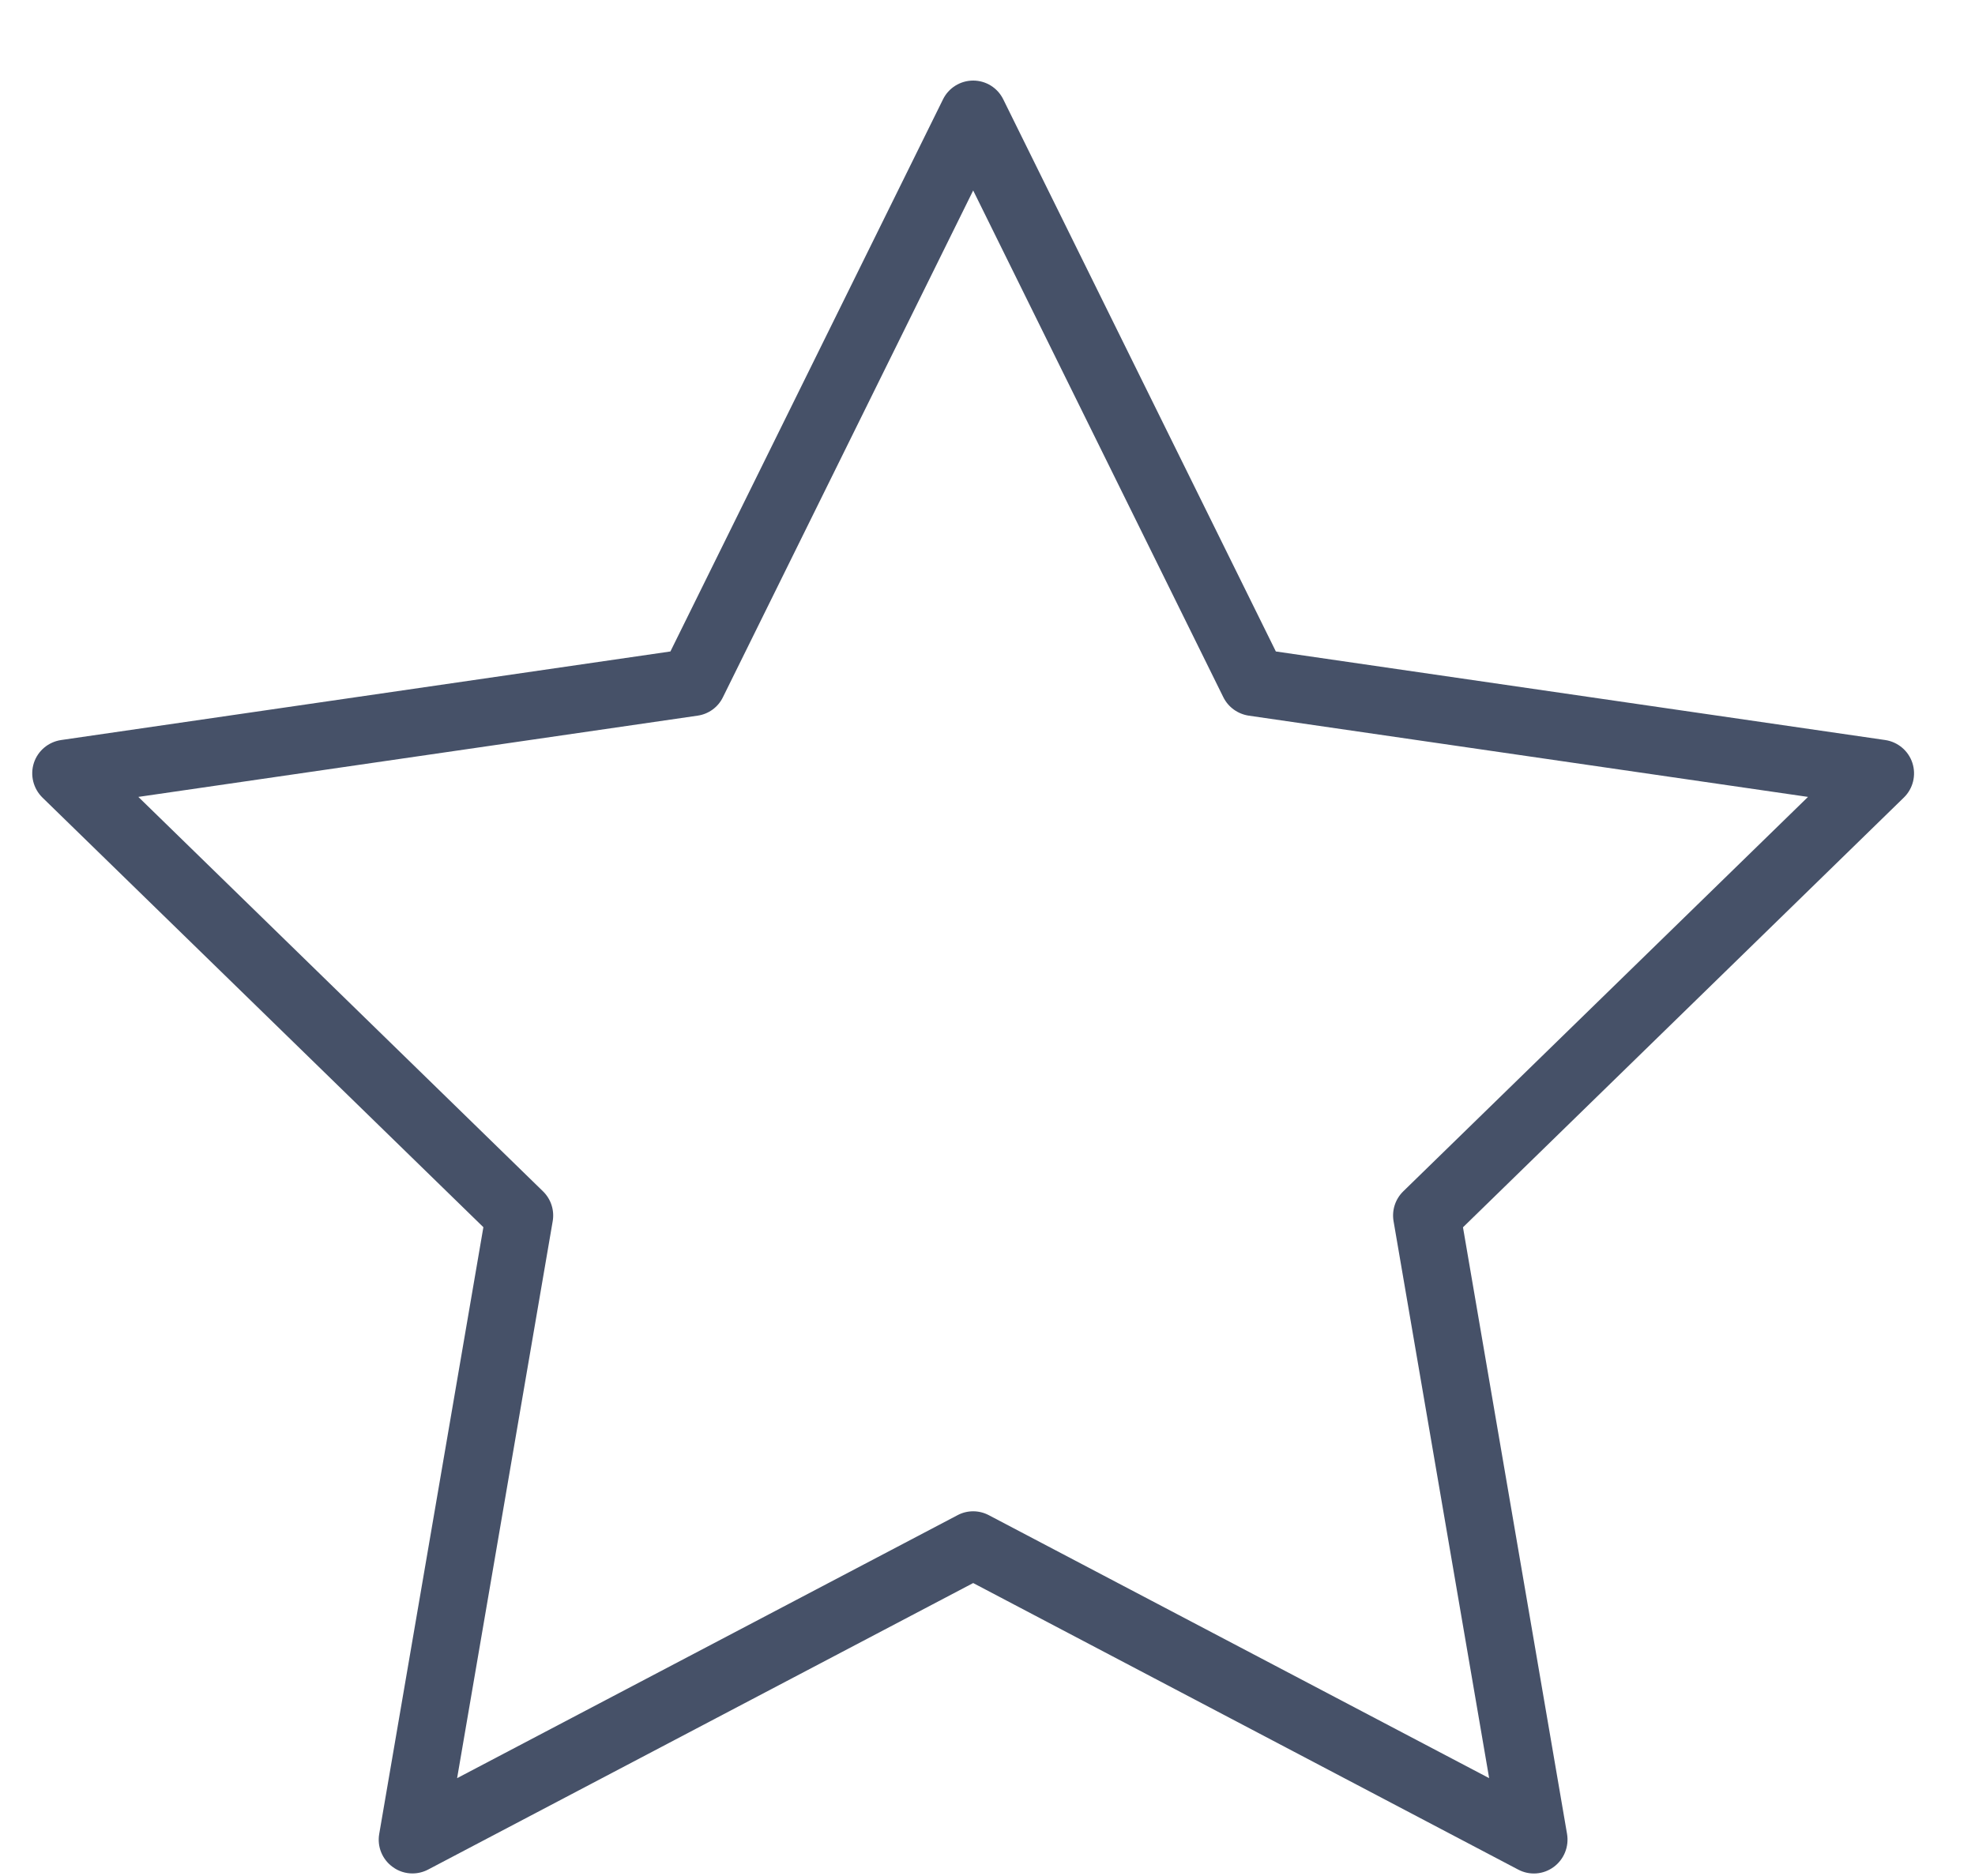 <svg width="20" height="19" viewBox="0 0 20 19" fill="none" xmlns="http://www.w3.org/2000/svg">
	<path d="M4.176 18.974C4.106 18.974 4.035 18.952 3.976 18.908C3.871 18.832 3.818 18.703 3.84 18.575L4.895 12.429L0.429 8.077C0.337 7.986 0.303 7.851 0.343 7.727C0.383 7.604 0.49 7.514 0.619 7.495L6.789 6.598L9.549 1.007C9.606 0.89 9.725 0.816 9.855 0.816C9.985 0.816 10.103 0.89 10.16 1.007L12.92 6.598L19.091 7.495C19.219 7.514 19.326 7.604 19.366 7.727C19.406 7.851 19.373 7.986 19.28 8.077L14.815 12.43L15.869 18.575C15.89 18.703 15.838 18.832 15.733 18.909C15.628 18.986 15.489 18.996 15.374 18.935L9.855 16.033L4.335 18.935C4.285 18.961 4.231 18.974 4.176 18.974ZM1.401 8.071L5.499 12.066C5.579 12.144 5.616 12.257 5.597 12.368L4.629 18.009L9.696 15.346C9.795 15.293 9.914 15.293 10.014 15.346L15.08 18.009L14.112 12.368C14.093 12.257 14.13 12.144 14.21 12.066L18.309 8.071L12.645 7.248C12.534 7.231 12.438 7.162 12.388 7.061L9.855 1.929L7.321 7.061C7.272 7.162 7.176 7.232 7.065 7.248L1.401 8.071Z" fill="#465168"/>
</svg>
